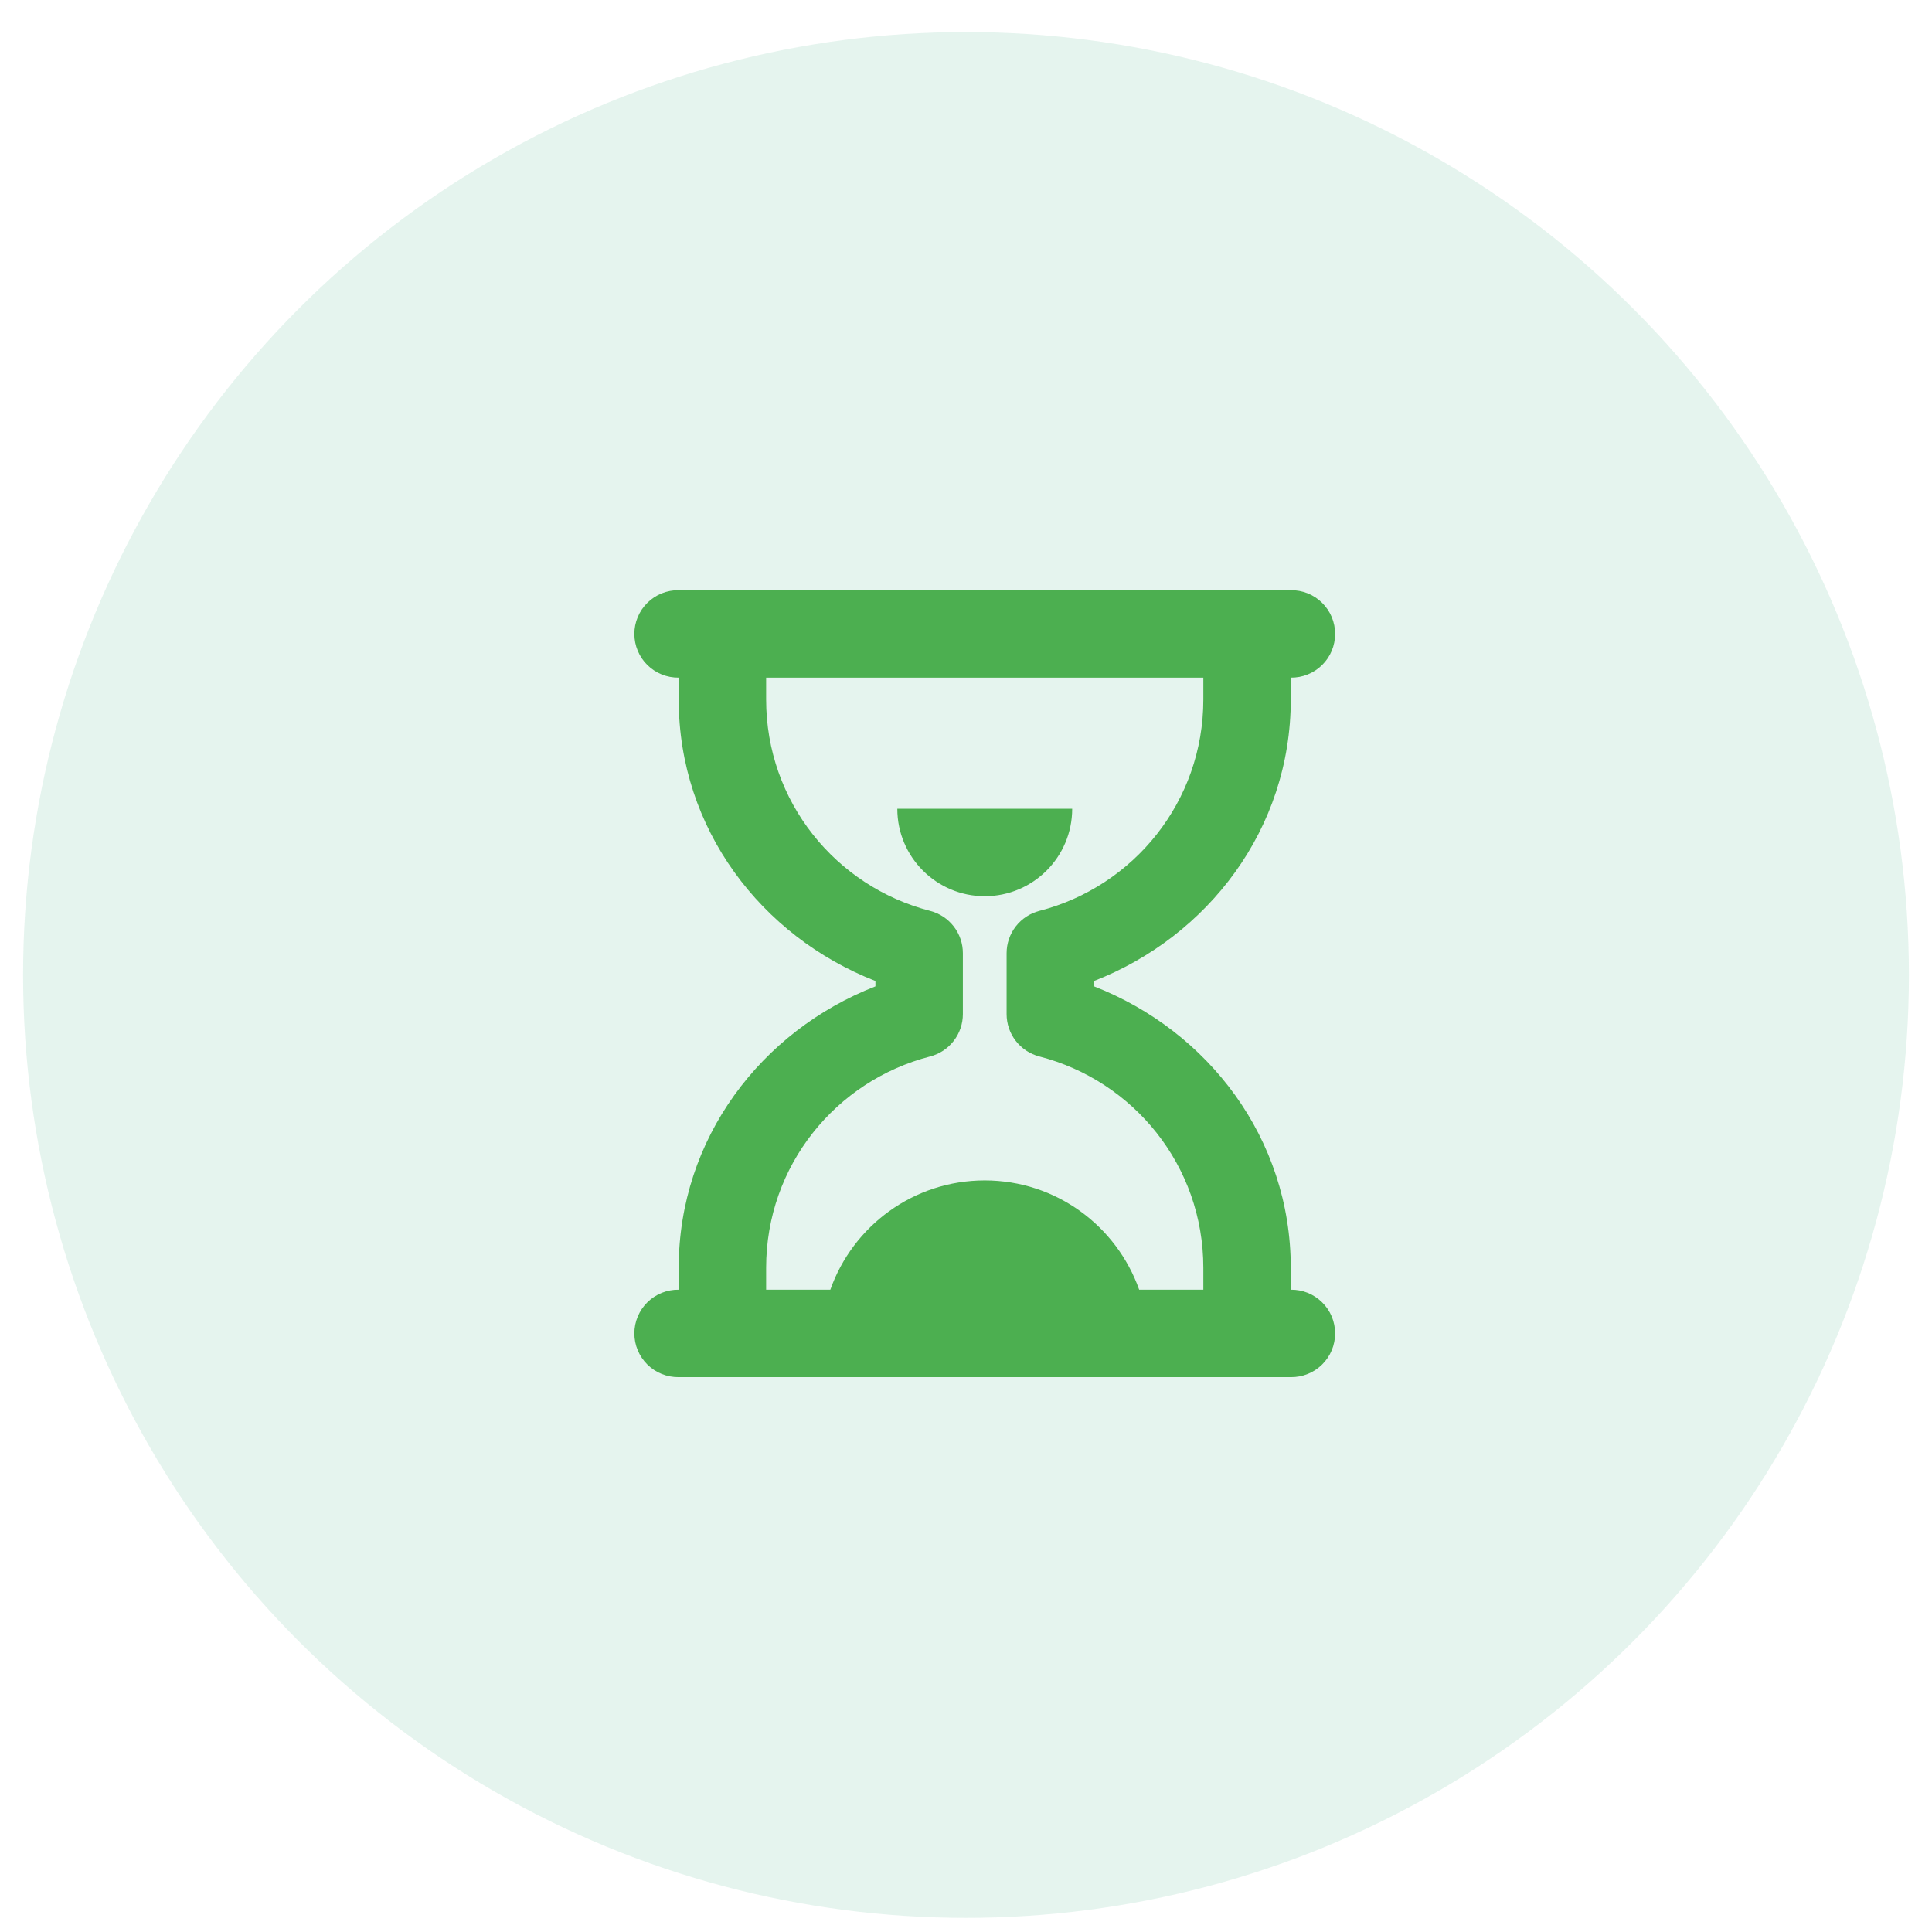<svg width="58" height="58" viewBox="0 0 58 58" fill="none" xmlns="http://www.w3.org/2000/svg">
<circle cx="29" cy="29.269" r="28.307" fill="#23A26D" fill-opacity="0.12"/>
<path d="M20.375 17.718C20.201 17.715 20.029 17.748 19.867 17.812C19.706 17.877 19.559 17.974 19.435 18.096C19.311 18.218 19.213 18.363 19.146 18.524C19.078 18.684 19.044 18.857 19.044 19.03C19.044 19.204 19.078 19.377 19.146 19.537C19.213 19.698 19.311 19.843 19.435 19.965C19.559 20.087 19.706 20.183 19.867 20.248C20.029 20.313 20.201 20.345 20.375 20.343V20.999C20.375 24.884 22.856 28.113 26.281 29.45V29.611C22.856 30.947 20.375 34.176 20.375 38.062V38.718C20.201 38.715 20.029 38.748 19.867 38.812C19.706 38.877 19.559 38.974 19.435 39.096C19.311 39.218 19.213 39.363 19.146 39.524C19.078 39.684 19.044 39.856 19.044 40.03C19.044 40.204 19.078 40.377 19.146 40.537C19.213 40.697 19.311 40.843 19.435 40.965C19.559 41.087 19.706 41.184 19.867 41.248C20.029 41.313 20.201 41.345 20.375 41.343H21.688H37.438H38.75C38.924 41.345 39.097 41.313 39.258 41.248C39.419 41.184 39.566 41.087 39.69 40.965C39.814 40.843 39.913 40.697 39.98 40.537C40.047 40.377 40.081 40.204 40.081 40.03C40.081 39.856 40.047 39.684 39.98 39.524C39.913 39.363 39.814 39.218 39.69 39.096C39.566 38.974 39.419 38.877 39.258 38.812C39.097 38.748 38.924 38.715 38.75 38.718V38.062C38.75 34.176 36.269 30.948 32.844 29.611V29.45C36.269 28.113 38.75 24.884 38.75 20.999V20.343C38.924 20.345 39.097 20.313 39.258 20.248C39.419 20.183 39.566 20.087 39.69 19.965C39.814 19.843 39.913 19.698 39.98 19.537C40.047 19.377 40.081 19.204 40.081 19.03C40.081 18.857 40.047 18.684 39.98 18.524C39.913 18.363 39.814 18.218 39.69 18.096C39.566 17.974 39.419 17.877 39.258 17.812C39.097 17.748 38.924 17.715 38.75 17.718H37.438H21.688H20.375ZM23 20.343H36.125V20.999C36.125 24.068 34.03 26.617 31.203 27.345C30.922 27.418 30.672 27.582 30.494 27.812C30.316 28.042 30.219 28.324 30.219 28.615V30.444C30.219 30.735 30.315 31.018 30.494 31.248C30.672 31.479 30.921 31.643 31.203 31.716C34.03 32.445 36.125 34.992 36.125 38.062V38.718H34.199C33.522 36.807 31.705 35.437 29.563 35.437C27.421 35.437 25.603 36.807 24.927 38.718H23V38.062C23 34.992 25.095 32.444 27.922 31.716C28.204 31.643 28.453 31.479 28.631 31.249C28.809 31.019 28.906 30.736 28.906 30.446V28.616C28.907 28.325 28.81 28.043 28.632 27.812C28.453 27.582 28.204 27.418 27.922 27.345C25.095 26.616 23 24.068 23 20.999V20.343ZM26.938 24.28C26.938 25.73 28.113 26.905 29.563 26.905C31.012 26.905 32.188 25.73 32.188 24.28H26.938Z" fill="#4CAF50"/>
</svg>
